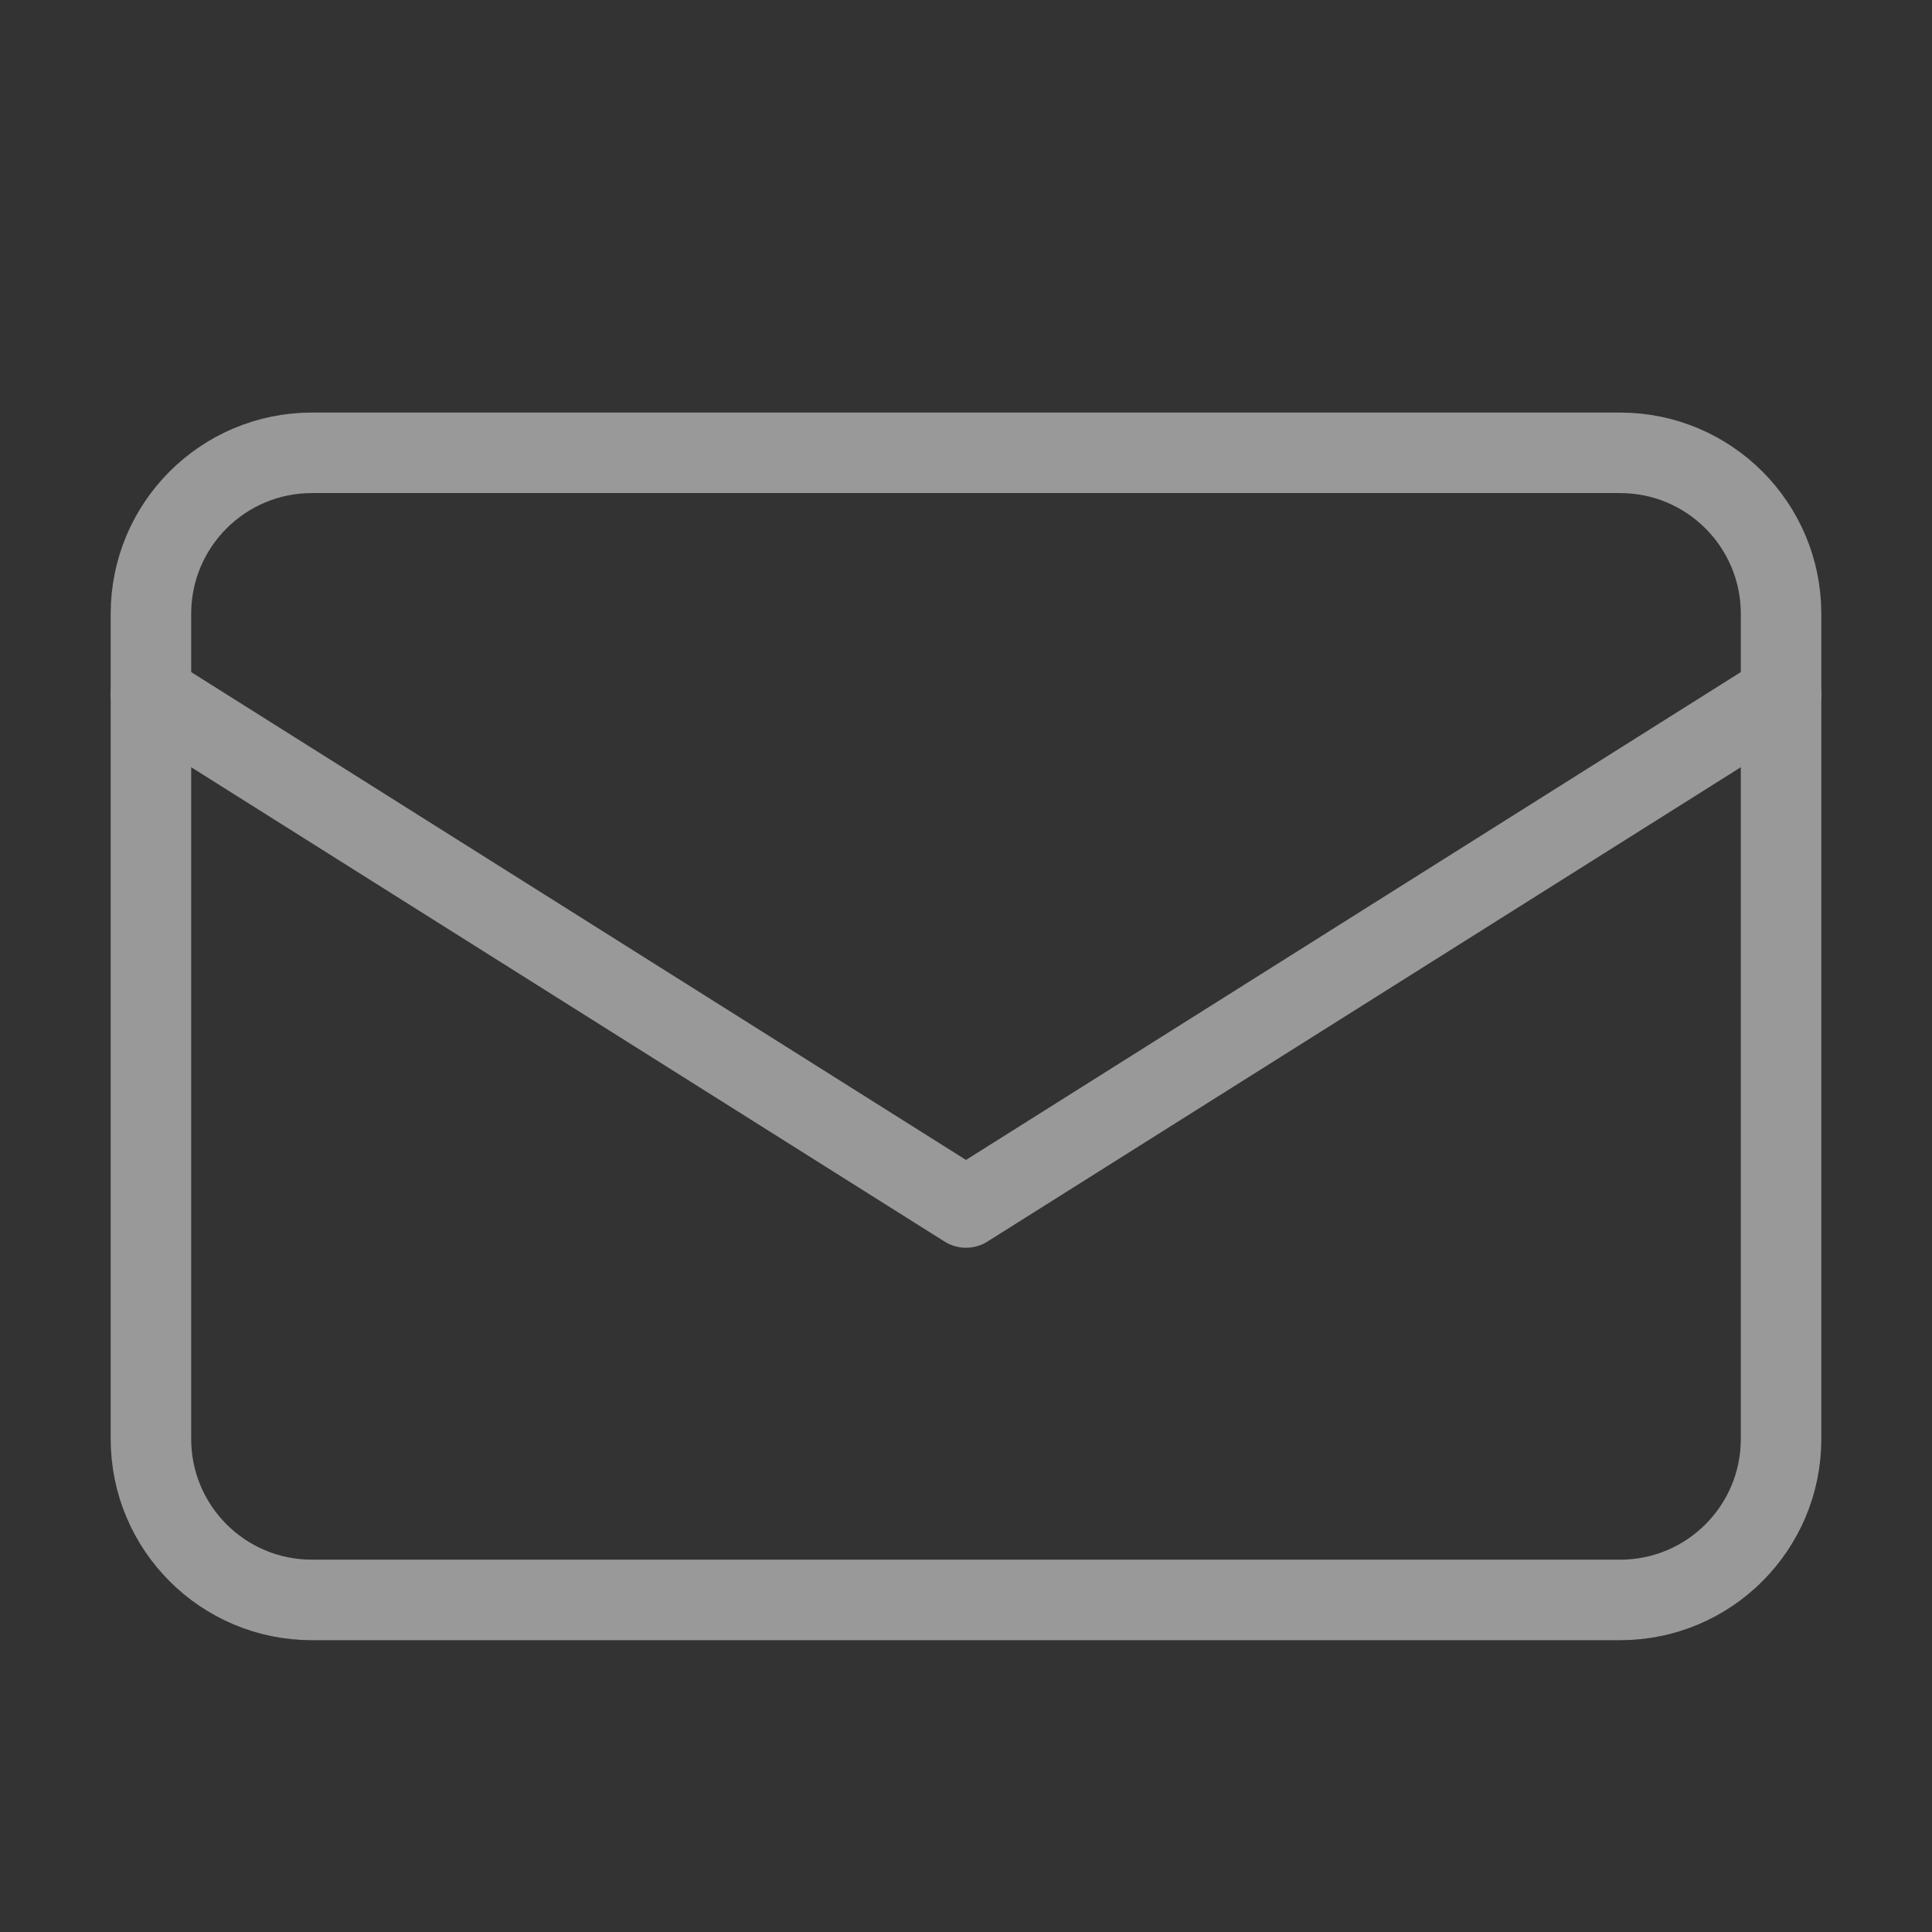 <svg width="24" height="24" viewBox="0 0 24 24" fill="none" xmlns="http://www.w3.org/2000/svg">
    <rect x="0" y="0" width="24" height="24" fill="#333333" stroke="none"/>
    <g opacity="0.5">
        <rect width="24" height="24" fill="black" fill-opacity="0"/>
        <path fill-rule="evenodd" clip-rule="evenodd" d="M3.875 5.625C2.77 5.625 1.875 6.52 1.875 7.625V17.875C1.875 18.98 2.77 19.875 3.875 19.875H20.125C21.23 19.875 22.125 18.98 22.125 17.875V7.625C22.125 6.52 21.23 5.625 20.125 5.625H3.875Z" stroke="white"/>
        <path d="M1.875 8.625L12 15L22.125 8.625" stroke="white" stroke-linecap="round" stroke-linejoin="round"/>
    </g>
</svg>
